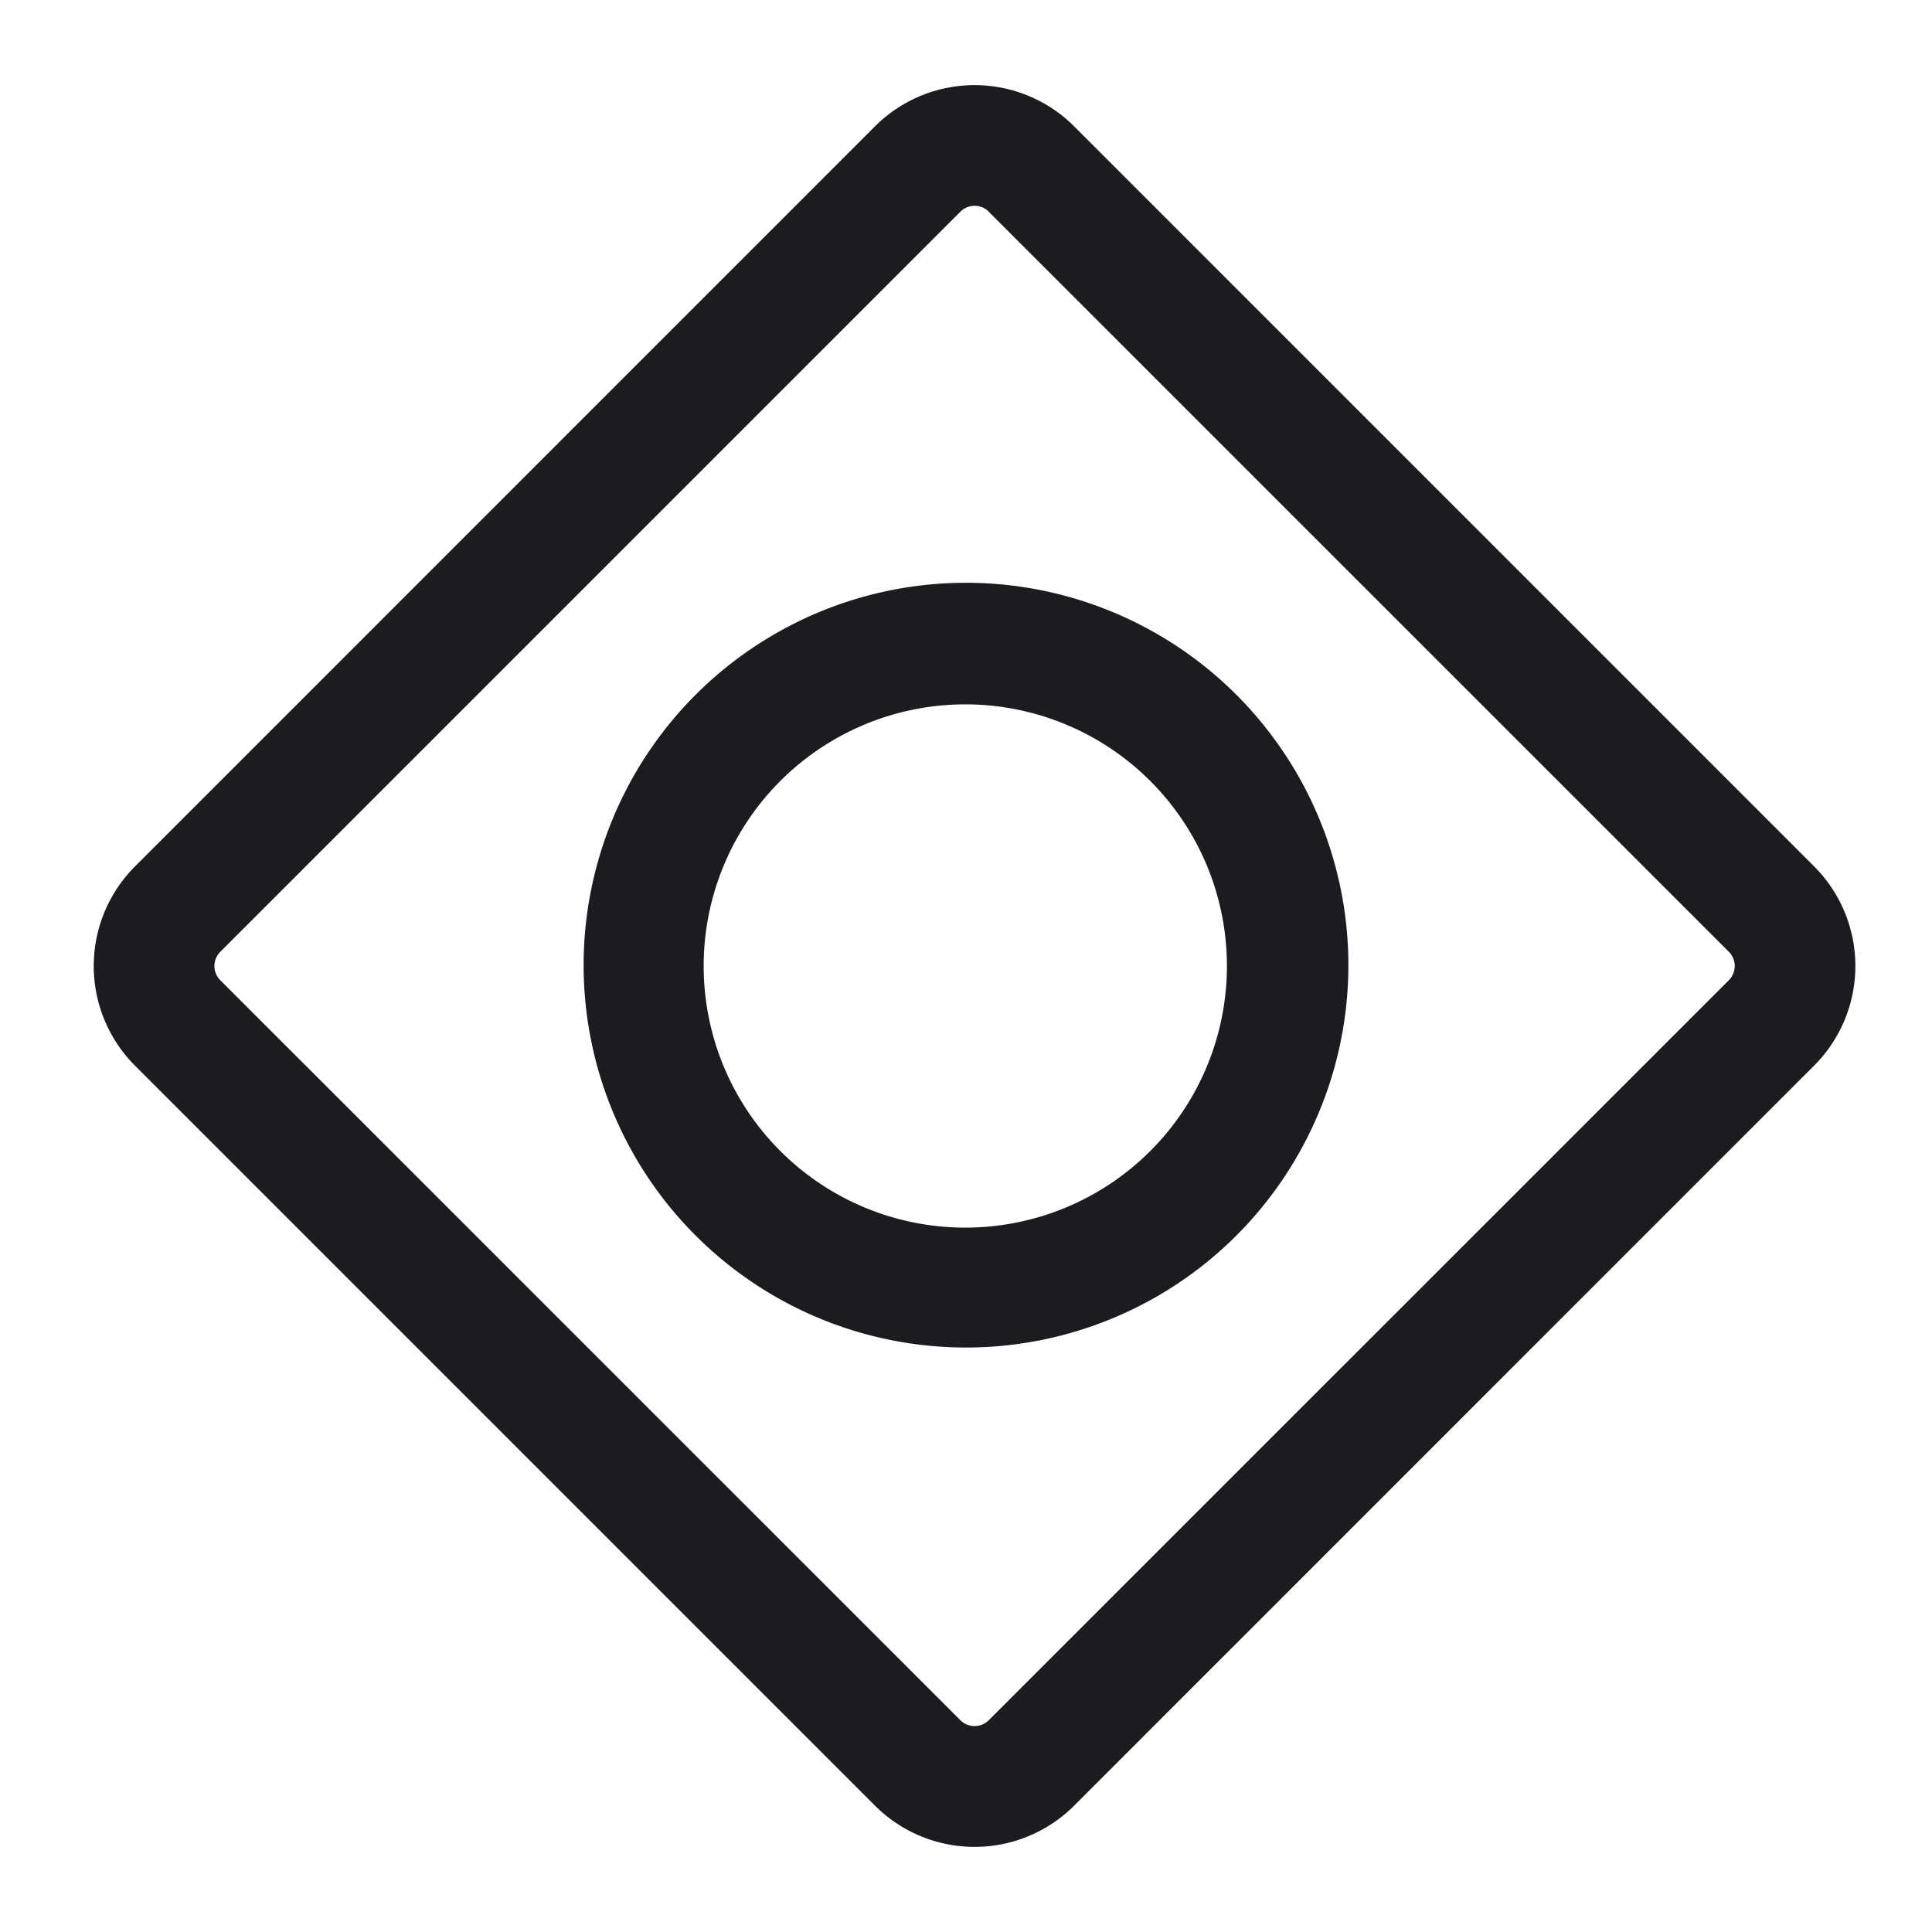 <?xml version="1.0" standalone="no"?><!DOCTYPE svg PUBLIC "-//W3C//DTD SVG 1.1//EN" "http://www.w3.org/Graphics/SVG/1.1/DTD/svg11.dtd"><svg t="1712044244533" class="icon" viewBox="0 0 1024 1024" version="1.1" xmlns="http://www.w3.org/2000/svg" p-id="2738" xmlns:xlink="http://www.w3.org/1999/xlink">
<path d="M569.344 66.987l392.192 392.235a74.667 74.667 0 0 1 0 105.557l-392.192 392.235a74.667 74.667 0 0 1-105.6 0l-392.192-392.192a74.667 74.667 0 0 1 0-105.6l392.192-392.235a74.667 74.667 0 0 1 105.6 0z m-45.227 45.227a10.667 10.667 0 0 0-15.104 0l-392.235 392.235a10.667 10.667 0 0 0 0 15.104l392.235 392.192a10.667 10.667 0 0 0 15.061 0l392.235-392.192a10.667 10.667 0 0 0 0-15.104l-392.235-392.192z" fill="#1C1B1F" p-id="2739"></path>
<path d="M309.333 512a202.667 202.667 0 1 1 405.333 0 202.667 202.667 0 0 1-405.333 0zM512 373.333a138.667 138.667 0 1 0 0 277.333 138.667 138.667 0 0 0 0-277.333z" fill="#1C1B1F" p-id="2740"></path></svg>